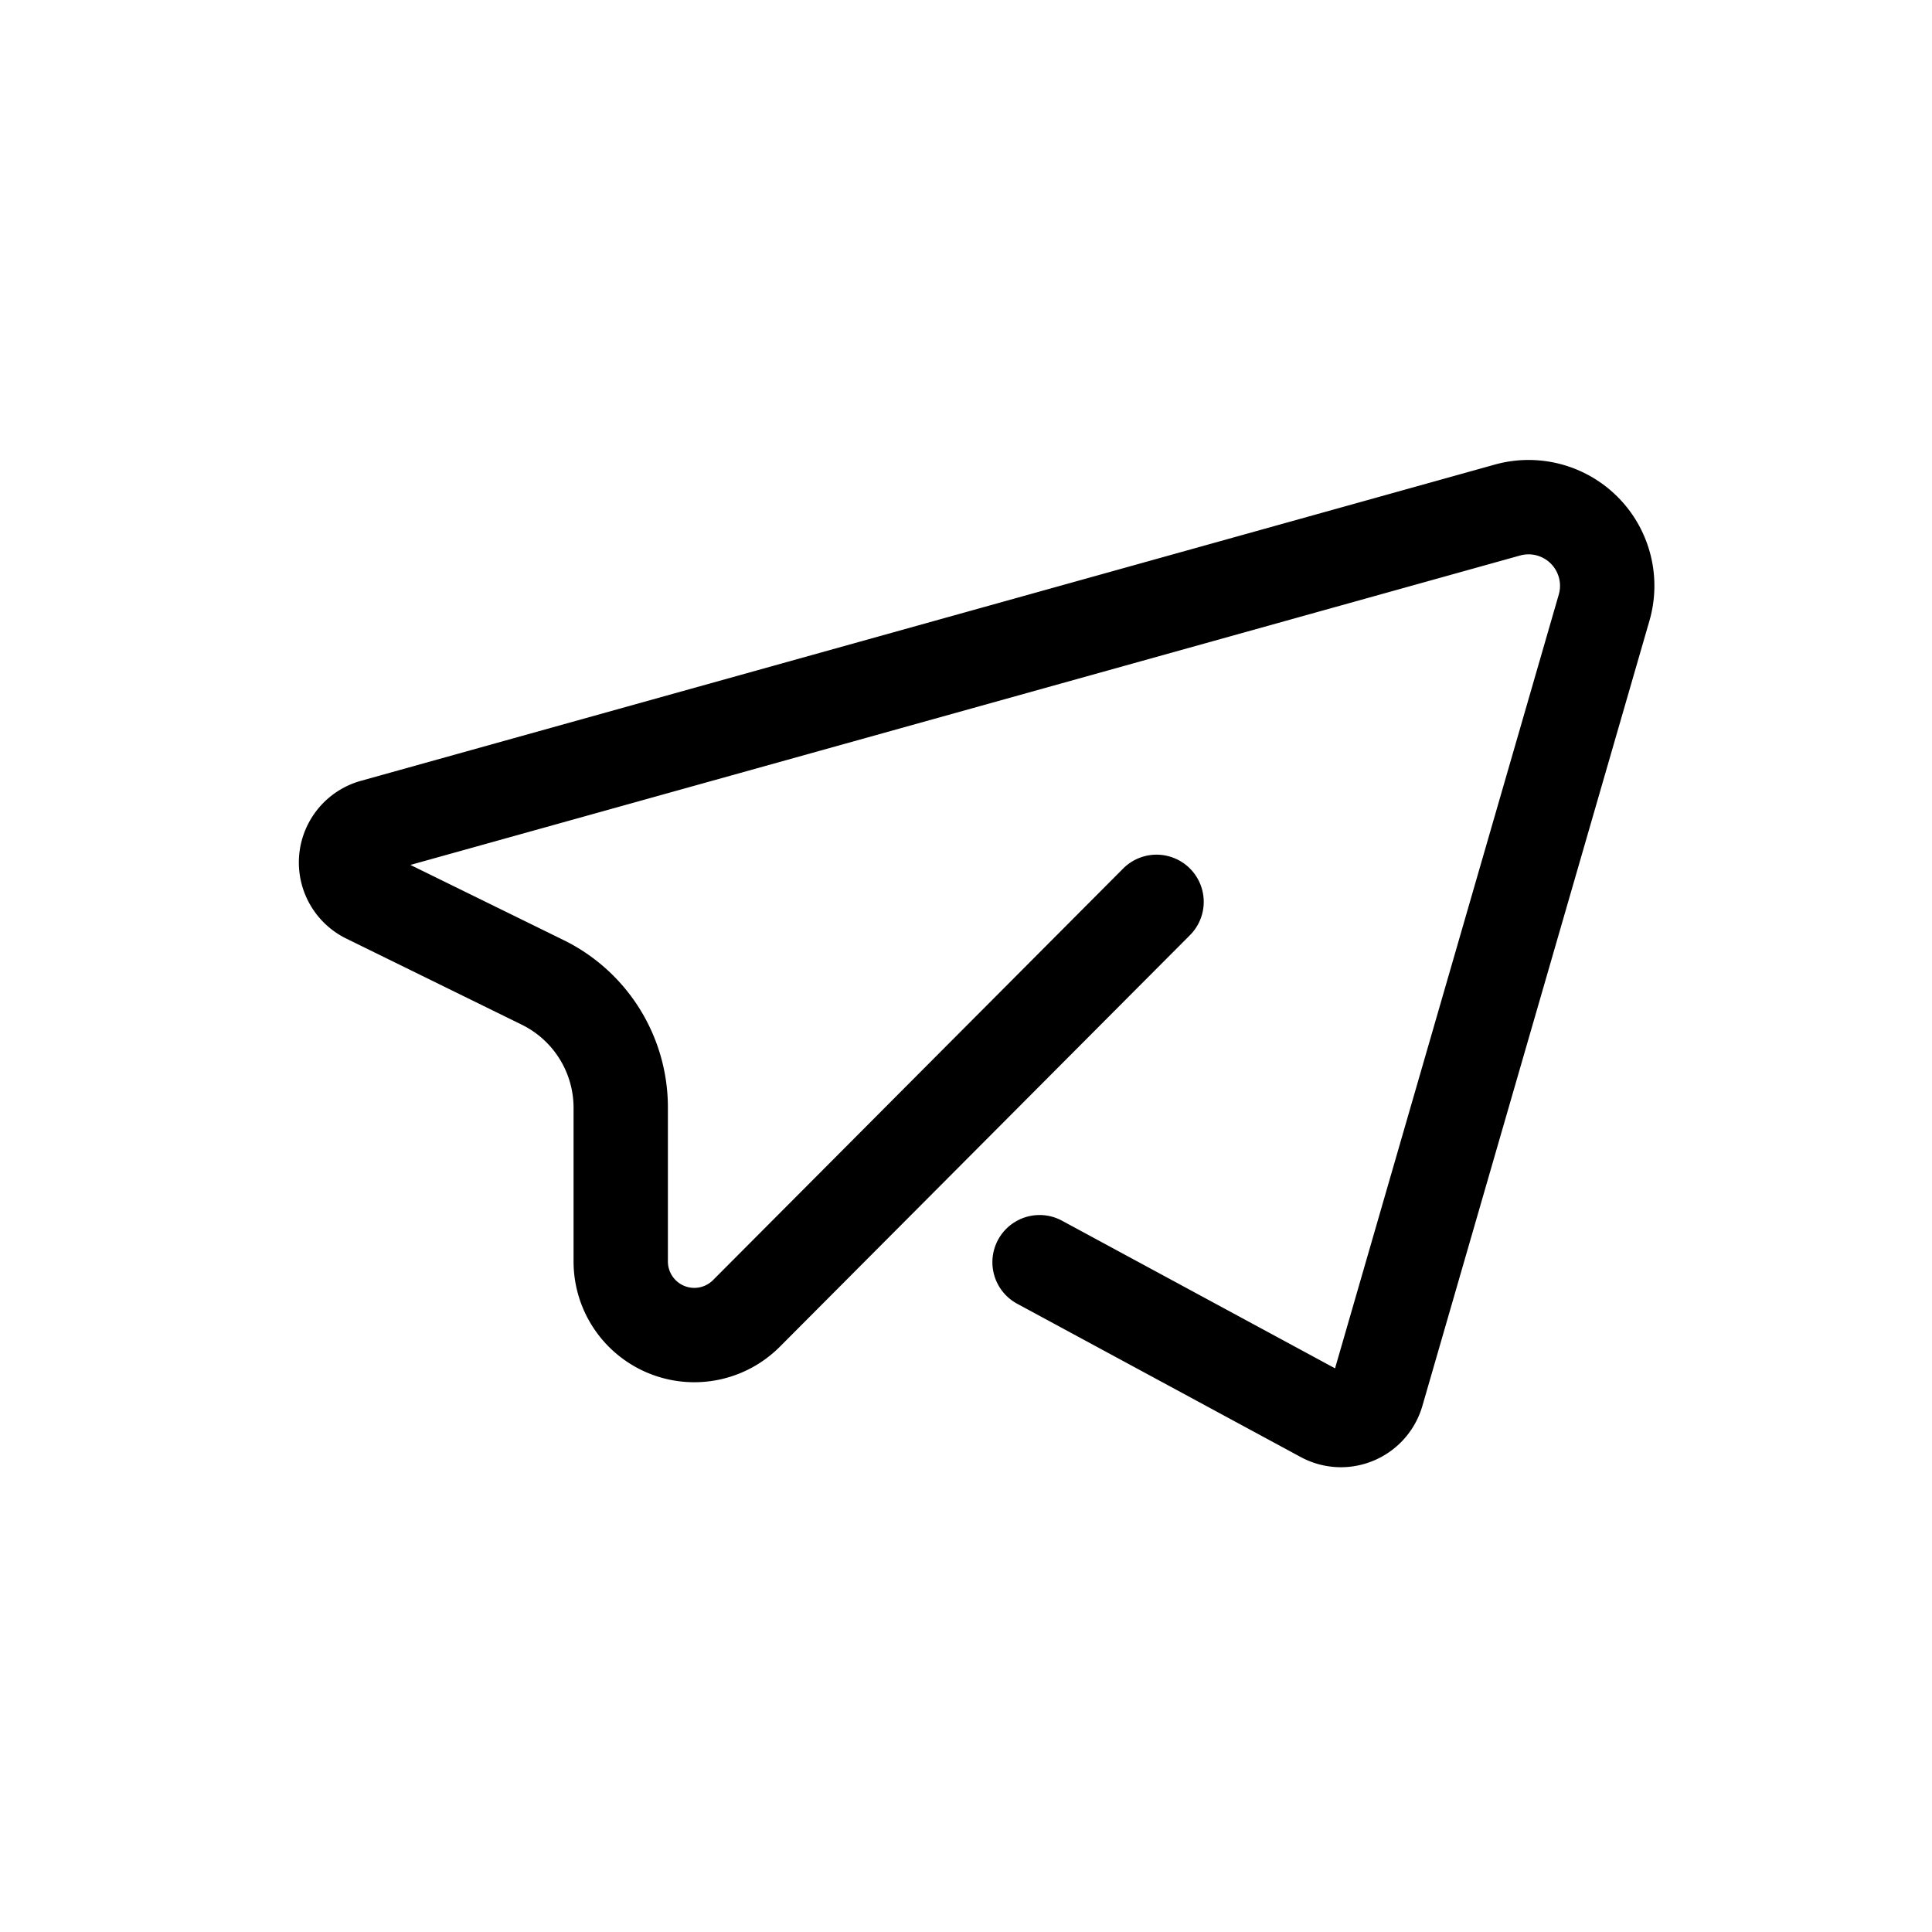 <svg t="1708330970456" class="icon" viewBox="0 0 1024 1024" version="1.1" xmlns="http://www.w3.org/2000/svg" p-id="1065" width="128" height="128"><path d="M710.71 777.66a44.87 44.87 0 0 1-21.34-5.42L539.11 691a25 25 0 0 1 23.78-44l144.71 78.25 118.58-410.12a16.68 16.68 0 0 0-20.51-20.7l-588.14 164 81.18 39.83A98.81 98.81 0 0 1 354 587v81.58a14 14 0 0 0 23.93 9.89l217.36-218.12a25 25 0 0 1 35.42 35.3L413.35 713.77A64 64 0 0 1 304 668.59V587a49.12 49.12 0 0 0-27.32-43.83l-93.15-45.71a44.92 44.92 0 0 1 7.71-83.59l601-167.62a66.69 66.69 0 0 1 82 82.76L753.88 745.2a45 45 0 0 1-43.17 32.46z" p-id="1066"></path></svg>